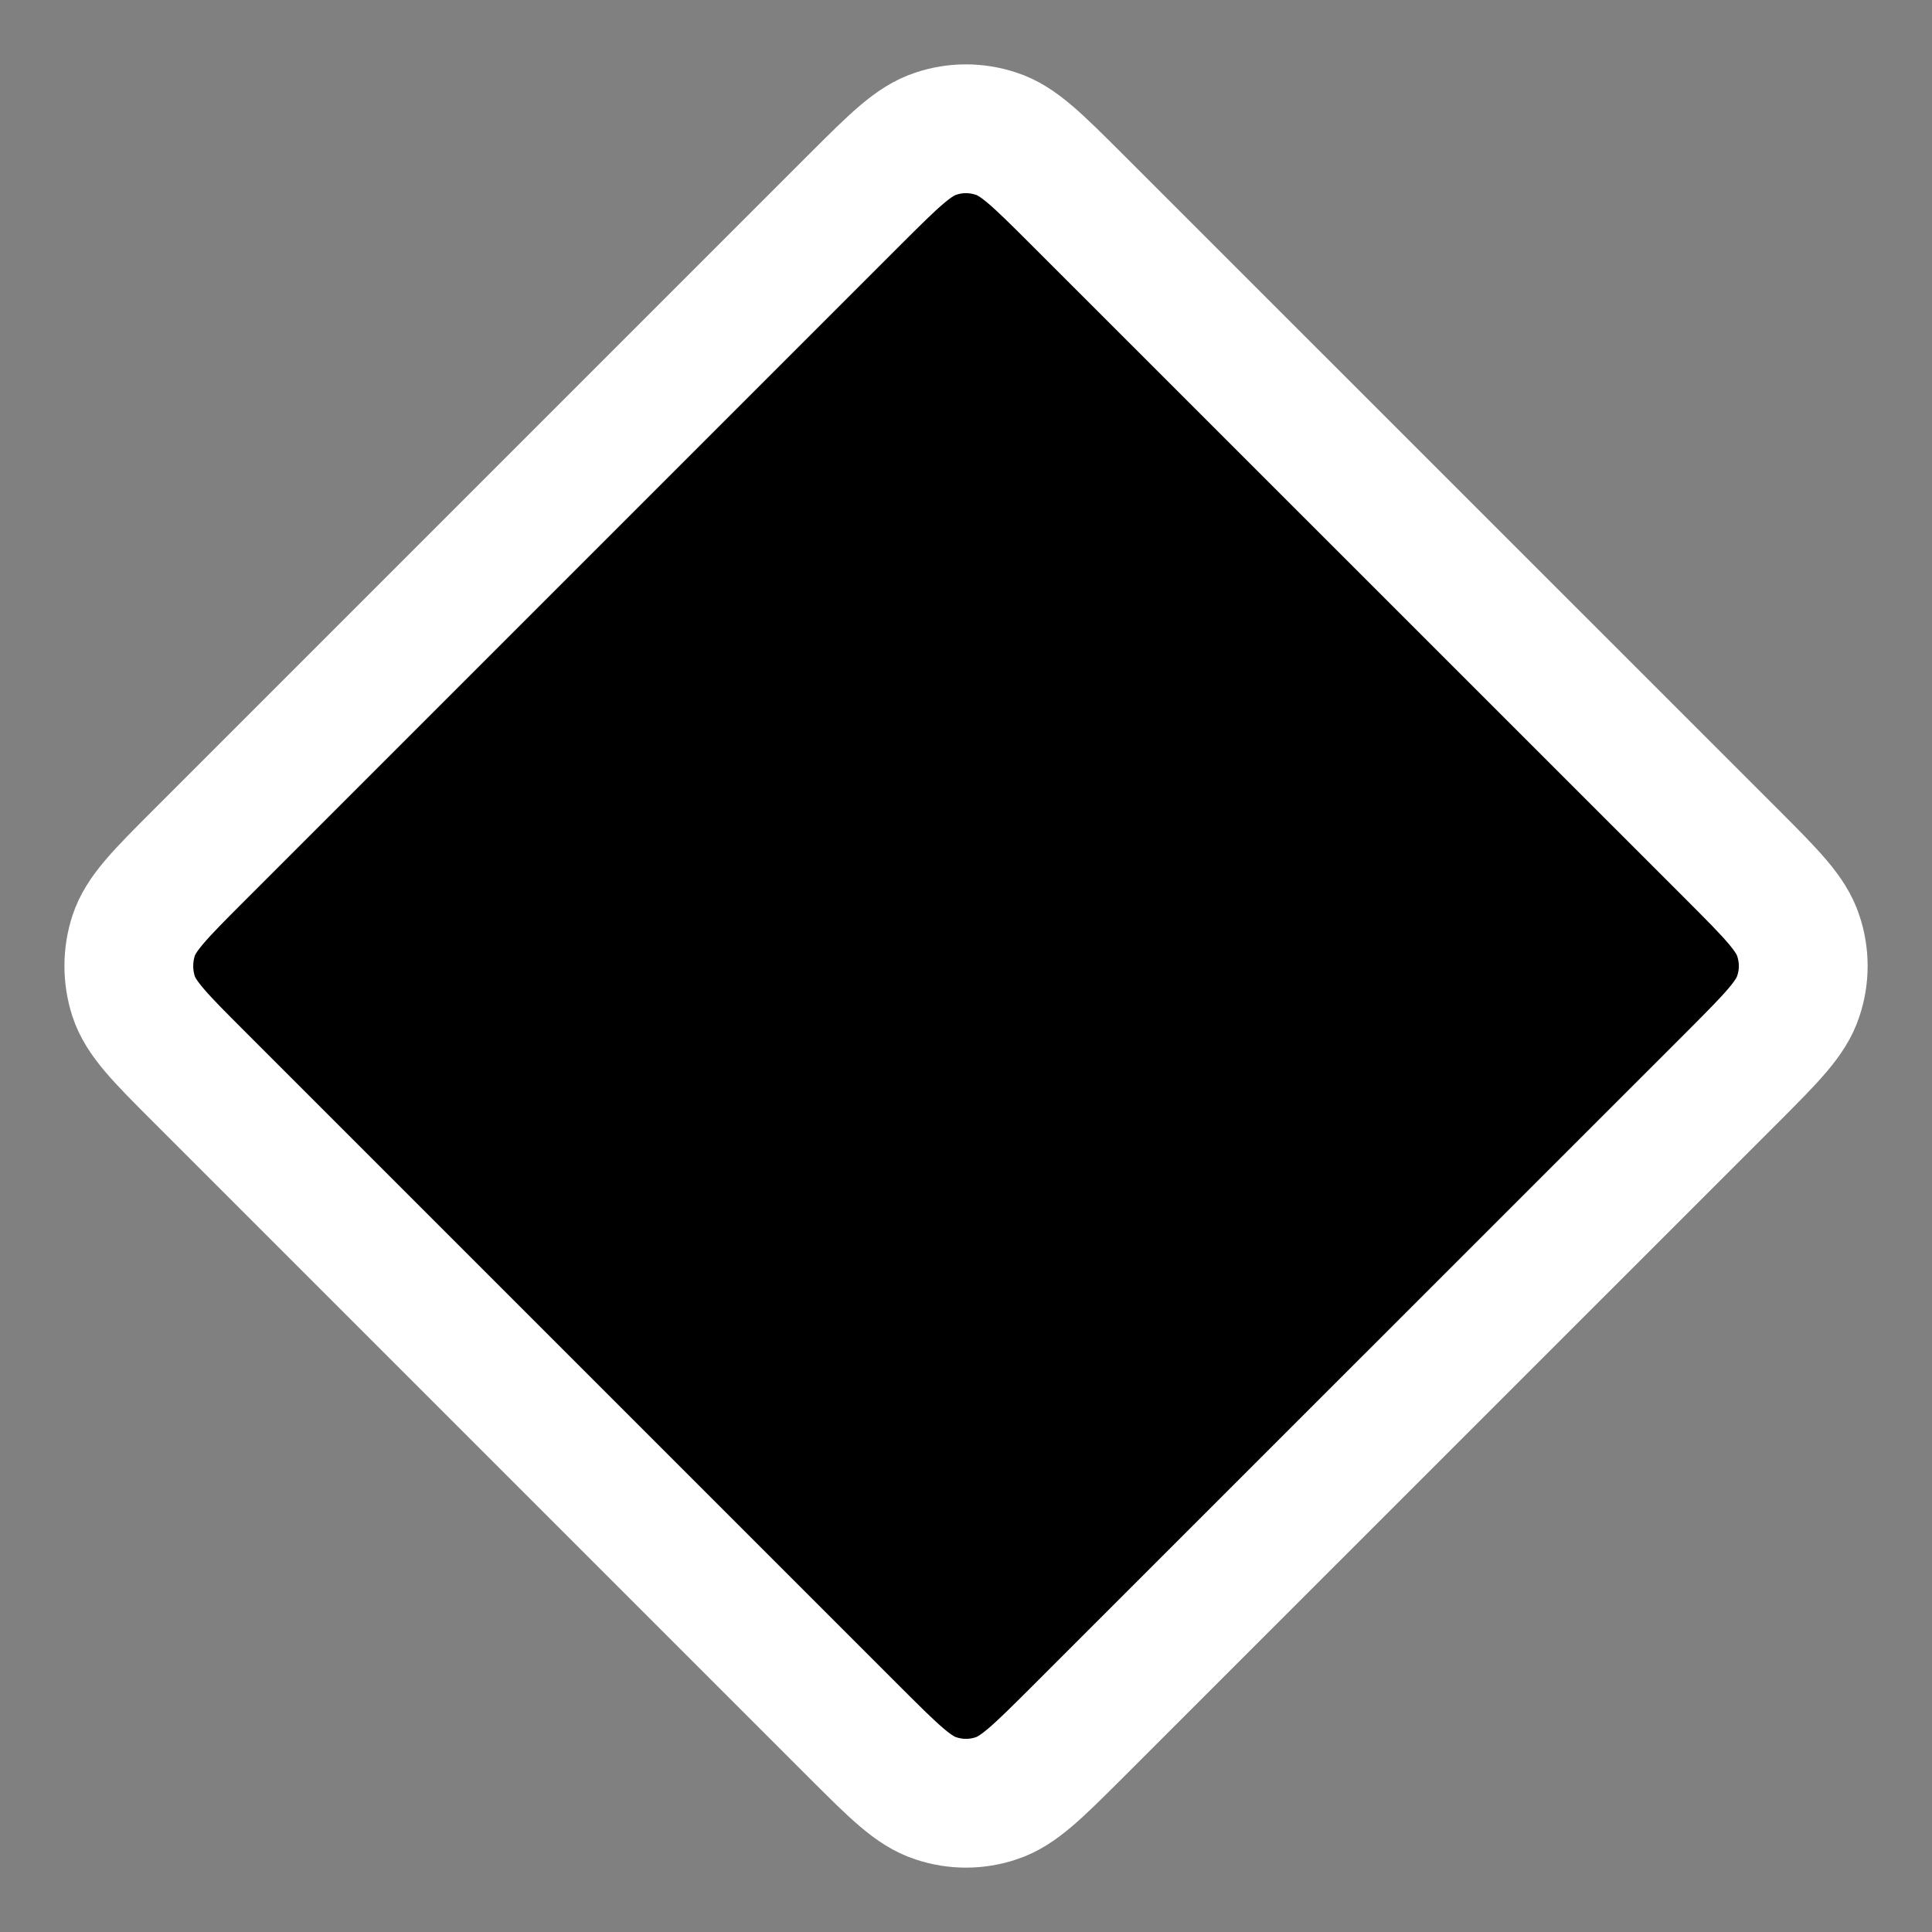 <svg width="15" height="15" viewBox="0 0 15 15"   xmlns="http://www.w3.org/2000/svg">
<rect x="0" y="0" width="15" height="15" fill="#808080" stroke="none"/>
<path d="M1.543 6.643L6.643 1.543C6.943 1.244 7.093 1.094 7.266 1.038C7.417 0.987 7.581 0.987 7.734 1.038C7.907 1.094 8.056 1.244 8.356 1.543L13.457 6.643C13.756 6.943 13.906 7.093 13.962 7.266C14.013 7.418 14.013 7.582 13.962 7.734C13.906 7.907 13.756 8.057 13.457 8.357L8.356 13.457C8.056 13.756 7.906 13.906 7.734 13.962C7.582 14.013 7.418 14.013 7.266 13.962C7.092 13.906 6.943 13.756 6.643 13.457L1.543 8.357C1.243 8.057 1.093 7.907 1.037 7.734C0.988 7.582 0.988 7.418 1.037 7.266C1.093 7.093 1.243 6.943 1.543 6.643Z" stroke="white" stroke-linecap="round" stroke-linejoin="round"/>
</svg>
